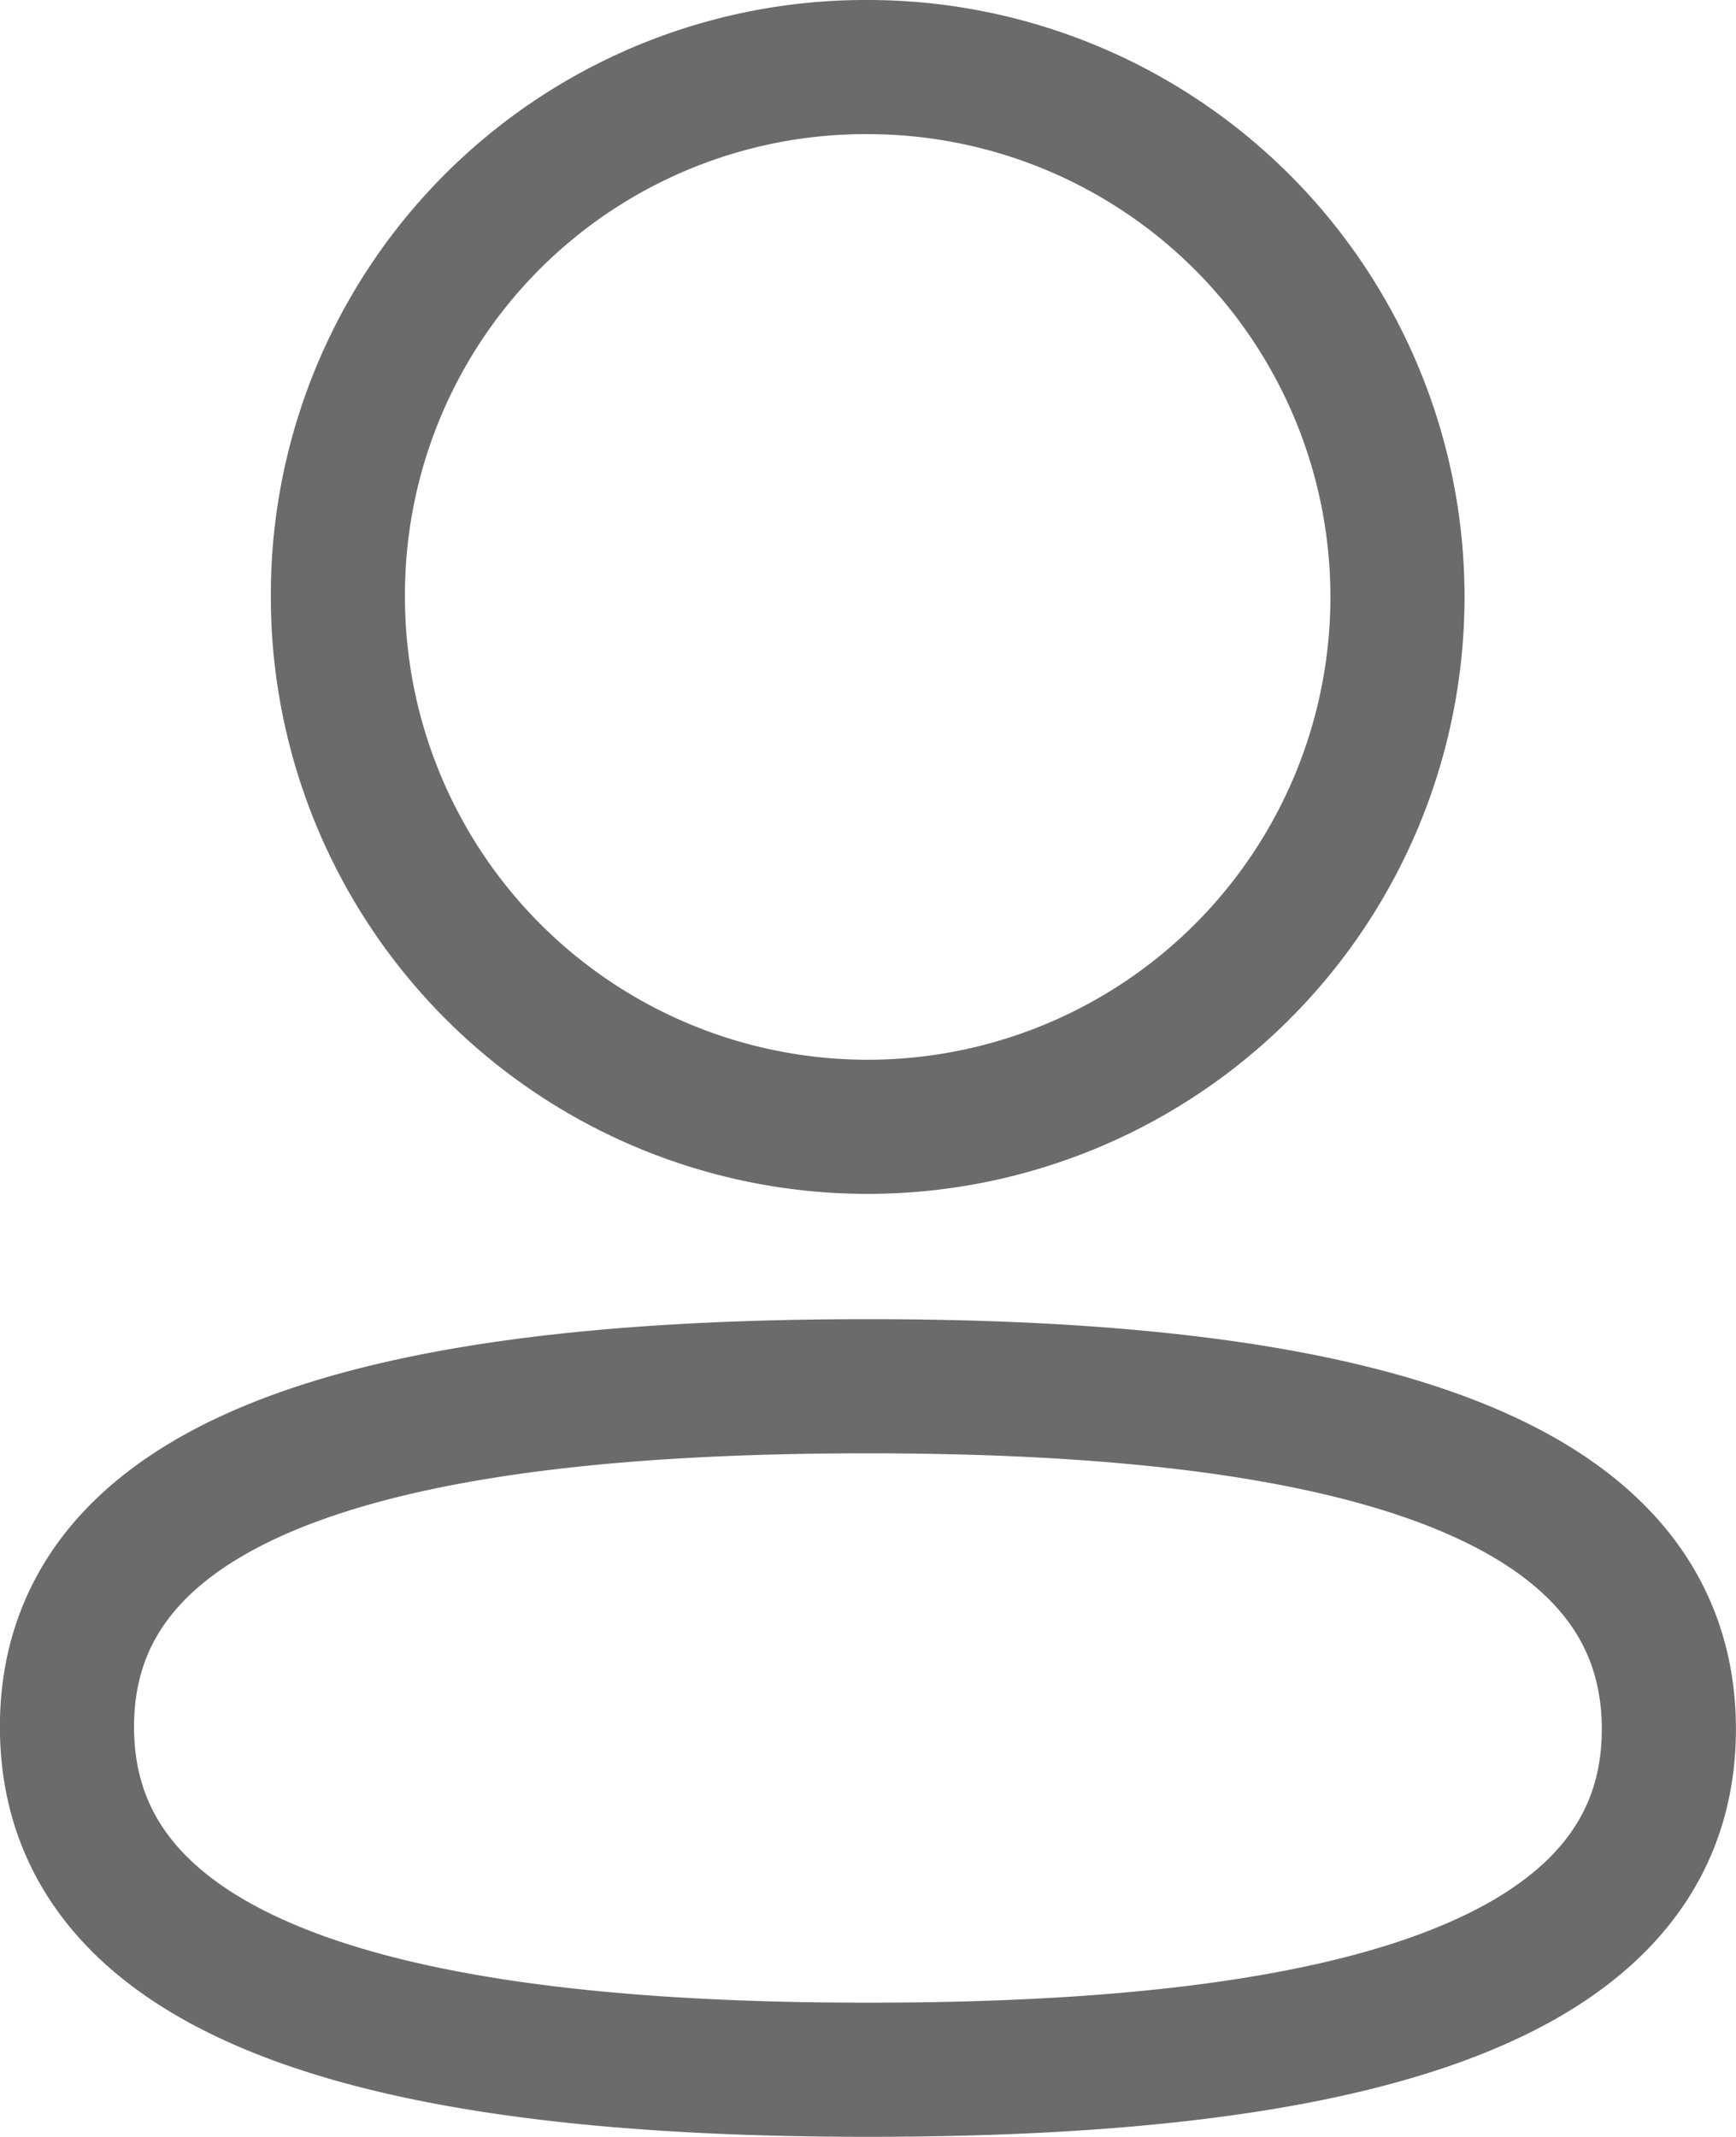 <svg xmlns="http://www.w3.org/2000/svg" width="19.415" height="23.894" viewBox="0 0 19.415 23.894">
  <path id="Path_263726" data-name="Path 263726" d="M372.857,97.751c4.858,0,8.957.789,8.957,3.835s-4.127,3.808-8.957,3.808c-4.857,0-8.958-.789-8.958-3.835S368.026,97.751,372.857,97.751Zm0-14.751a5.925,5.925,0,1,1-5.928,5.924A5.9,5.9,0,0,1,372.857,83Z" transform="translate(-363.15 -82.25)" fill="none" stroke="#6b6b6b" stroke-width="1.5"/>
</svg>

